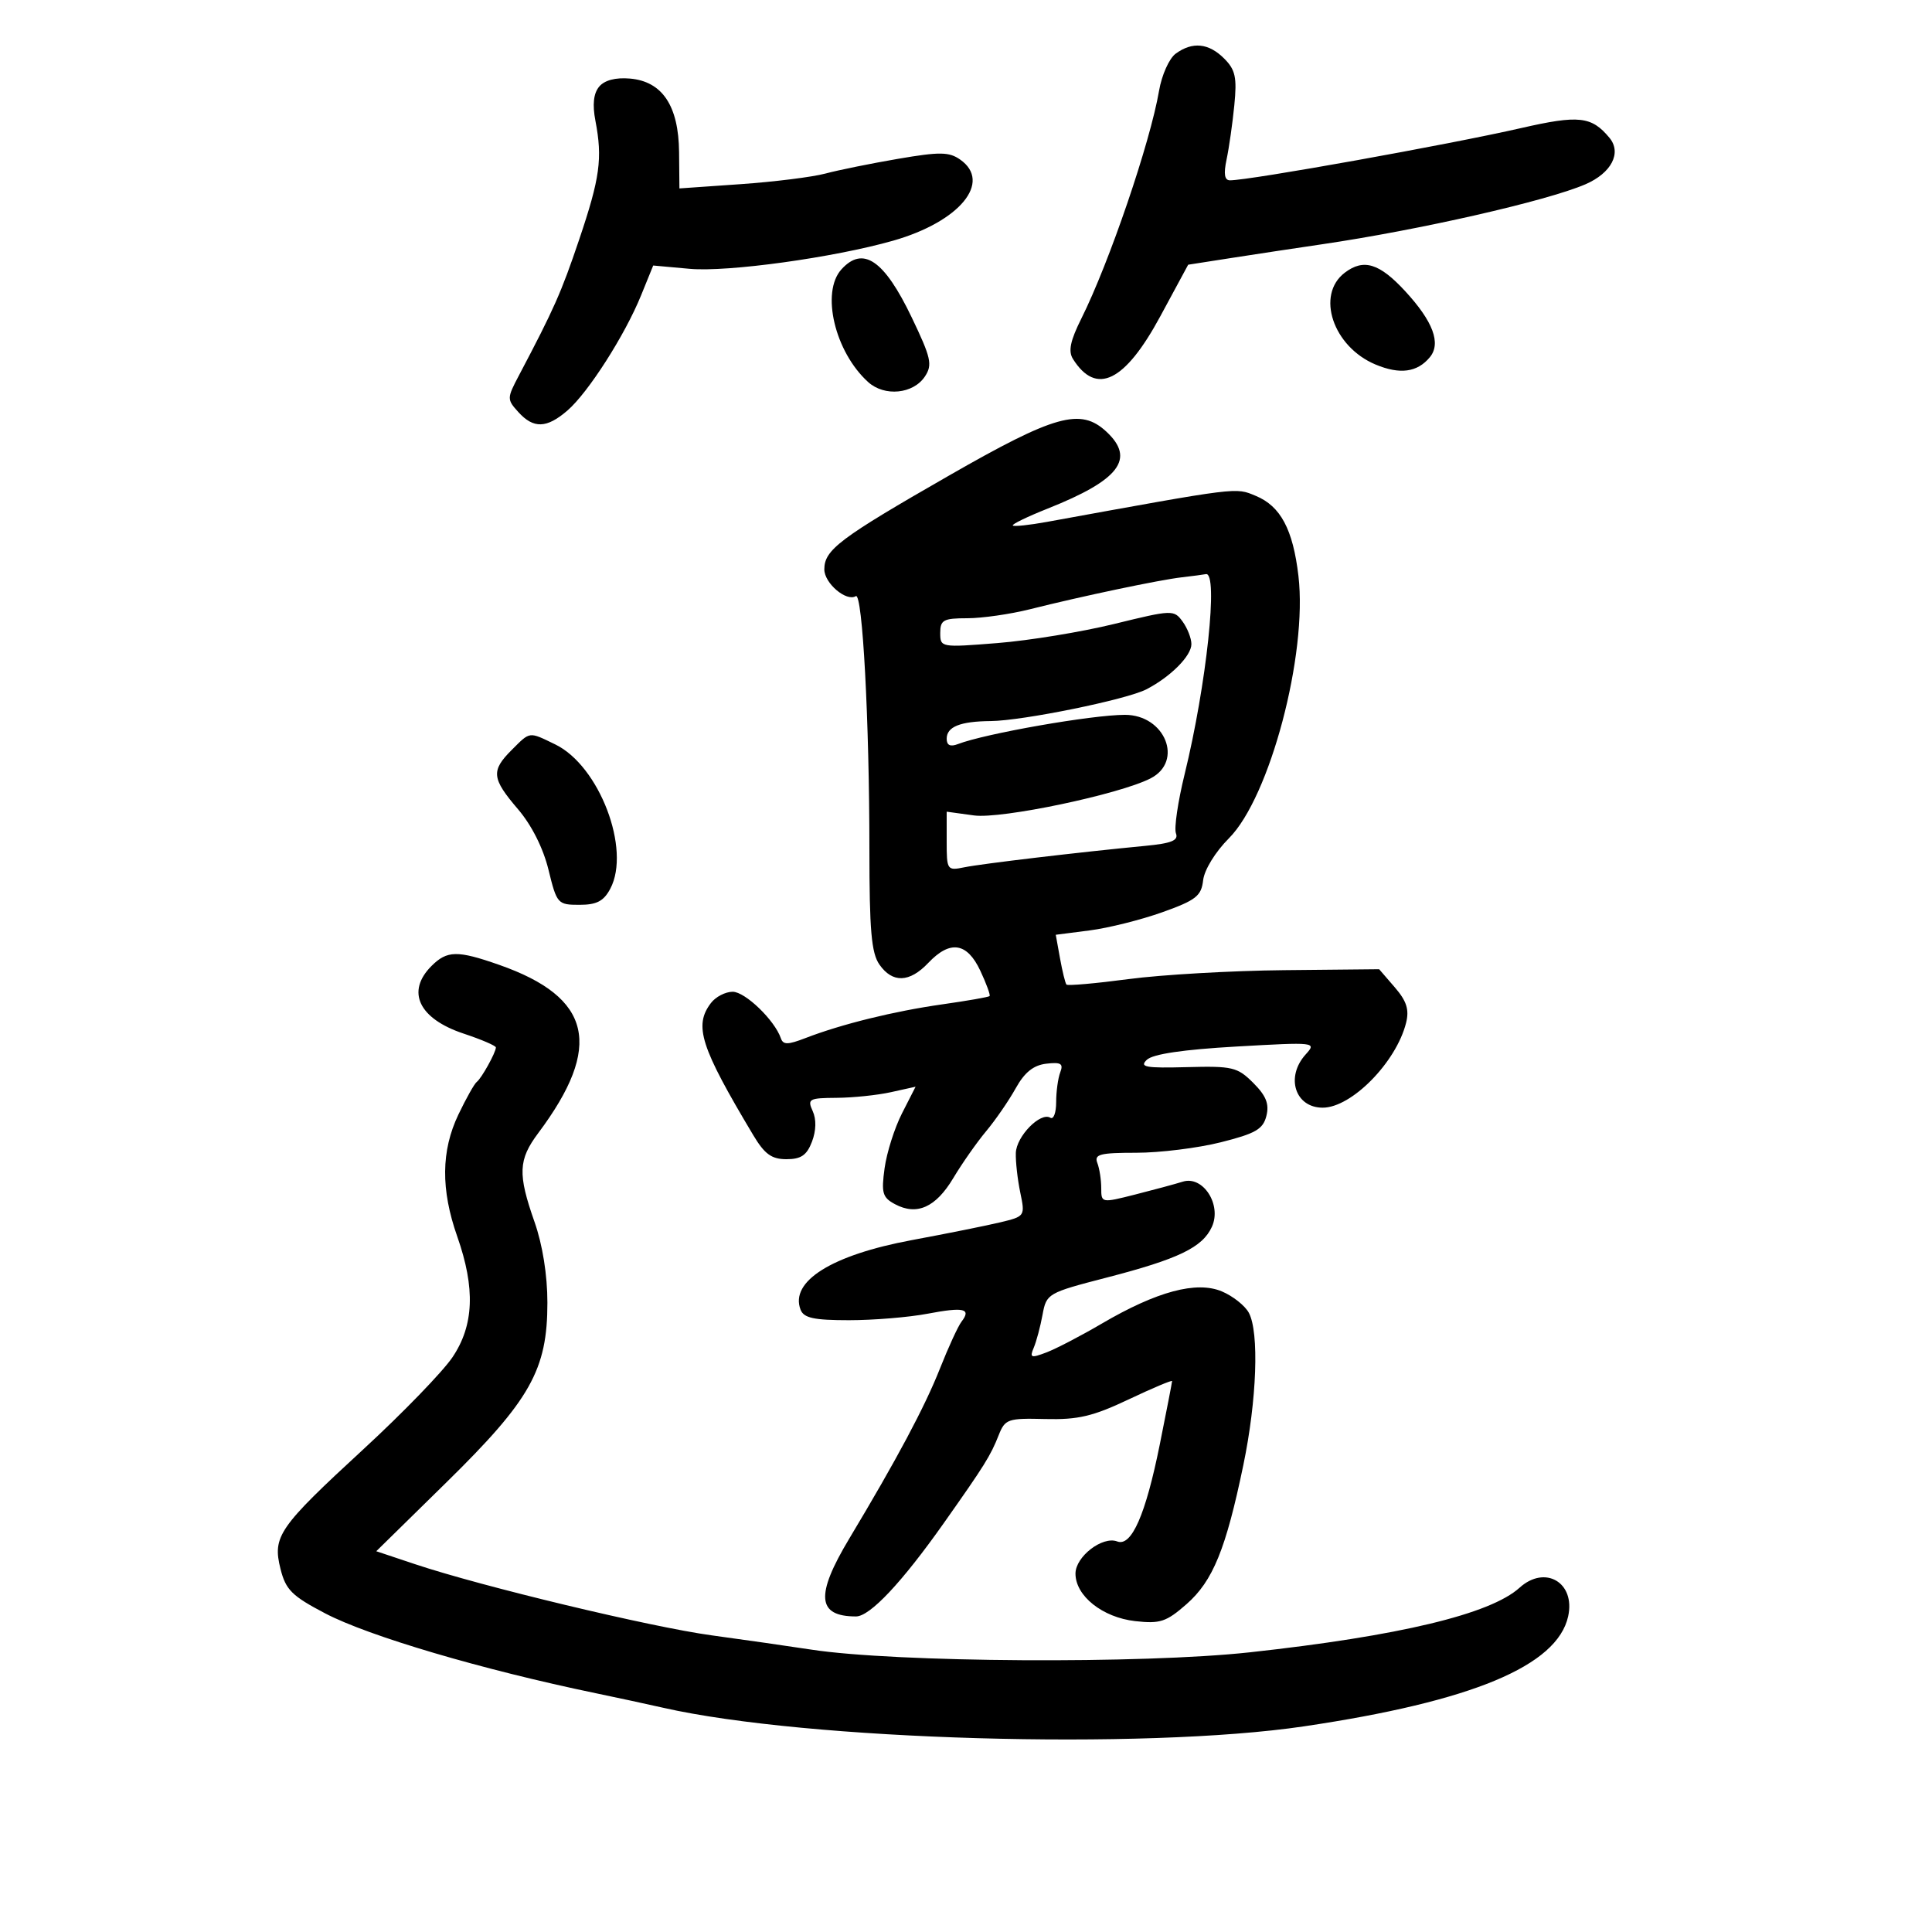 <svg xmlns="http://www.w3.org/2000/svg" width="300" height="300" viewBox="0 0 300 300" version="1.1">
	<path d="M 182.558 8.334 C 181.554 9.068, 180.394 11.655, 179.979 14.084 C 178.604 22.131, 172.237 40.801, 167.923 49.440 C 166.189 52.912, 165.850 54.539, 166.610 55.743 C 170.229 61.480, 174.663 59.311, 180.177 49.104 L 184.500 41.104 191.250 40.052 C 194.963 39.473, 201.262 38.521, 205.250 37.936 C 220.346 35.721, 240.187 31.205, 246.177 28.620 C 250.229 26.872, 251.854 23.733, 249.915 21.397 C 247.139 18.053, 245.171 17.835, 236.214 19.883 C 224.912 22.467, 194.086 28, 190.993 28 C 190.141 28, 189.982 27.019, 190.464 24.750 C 190.844 22.962, 191.385 19.177, 191.665 16.337 C 192.092 12.020, 191.833 10.833, 190.087 9.087 C 187.682 6.682, 185.162 6.430, 182.558 8.334 M 93.035 13.458 C 92.161 14.511, 91.973 16.231, 92.457 18.758 C 93.579 24.617, 93.167 27.624, 89.929 37.211 C 87.145 45.454, 86.038 47.950, 80.575 58.307 C 78.709 61.845, 78.706 62.018, 80.480 63.978 C 82.846 66.593, 84.881 66.531, 88.107 63.749 C 91.327 60.971, 97.029 52.057, 99.546 45.864 L 101.430 41.229 107.104 41.743 C 112.985 42.276, 129.486 39.994, 138.675 37.376 C 149.012 34.431, 154.095 28.282, 149.090 24.776 C 147.371 23.572, 145.920 23.555, 139.453 24.662 C 135.265 25.379, 130.188 26.409, 128.170 26.950 C 126.151 27.491, 120.225 28.231, 115 28.596 L 105.500 29.258 105.447 23.632 C 105.379 16.427, 102.847 12.633, 97.815 12.199 C 95.577 12.006, 93.866 12.457, 93.035 13.458 M 130.655 41.829 C 127.437 45.385, 129.634 54.649, 134.805 59.325 C 137.353 61.629, 141.820 61.186, 143.626 58.450 C 144.821 56.639, 144.580 55.567, 141.565 49.275 C 137.298 40.373, 134.006 38.126, 130.655 41.829 M 208.816 42.344 C 204.286 45.788, 206.985 53.842, 213.595 56.604 C 217.380 58.185, 220.071 57.824, 222.021 55.474 C 223.807 53.323, 222.533 49.910, 218.185 45.200 C 214.188 40.871, 211.737 40.123, 208.816 42.344 M 147.305 73.878 C 130.368 83.590, 128 85.373, 128 88.414 C 128 90.561, 131.426 93.473, 132.889 92.569 C 133.928 91.927, 135 111.922, 135 131.934 C 135 144.454, 135.309 147.996, 136.557 149.777 C 138.592 152.683, 141.228 152.593, 144.145 149.517 C 147.533 145.946, 150.160 146.340, 152.220 150.729 C 153.166 152.744, 153.814 154.519, 153.660 154.673 C 153.506 154.827, 150.206 155.403, 146.328 155.954 C 138.836 157.016, 130.692 159.022, 125.094 161.184 C 122.325 162.254, 121.605 162.259, 121.248 161.213 C 120.295 158.422, 115.711 154, 113.771 154 C 112.643 154, 111.123 154.787, 110.392 155.750 C 107.714 159.278, 108.755 162.532, 116.956 176.250 C 118.730 179.218, 119.808 180, 122.124 180 C 124.388 180, 125.283 179.385, 126.084 177.278 C 126.737 175.561, 126.778 173.808, 126.195 172.528 C 125.340 170.652, 125.616 170.498, 129.885 170.471 C 132.423 170.456, 136.226 170.061, 138.335 169.594 L 142.171 168.745 140.067 172.870 C 138.909 175.138, 137.691 178.975, 137.359 181.396 C 136.831 185.248, 137.033 185.947, 138.971 186.984 C 142.366 188.801, 145.304 187.487, 148.025 182.934 C 149.386 180.657, 151.684 177.378, 153.132 175.647 C 154.580 173.916, 156.640 170.925, 157.711 169 C 159.094 166.513, 160.470 165.405, 162.466 165.170 C 164.740 164.903, 165.154 165.157, 164.638 166.502 C 164.287 167.416, 164 169.503, 164 171.141 C 164 172.778, 163.597 173.869, 163.104 173.564 C 161.572 172.617, 157.819 176.441, 157.737 179.034 C 157.695 180.390, 158.006 183.158, 158.429 185.185 C 159.190 188.830, 159.156 188.880, 155.349 189.796 C 153.232 190.305, 147.045 191.549, 141.601 192.561 C 129.167 194.872, 122.620 198.962, 124.309 203.364 C 124.807 204.660, 126.371 205, 131.832 205 C 135.624 205, 141.111 204.548, 144.025 203.995 C 149.688 202.921, 150.866 203.196, 149.306 205.226 C 148.768 205.927, 147.261 209.200, 145.958 212.500 C 143.606 218.456, 139.275 226.577, 131.861 238.937 C 126.584 247.735, 126.871 251, 132.921 251 C 135.085 251, 140.041 245.731, 146.558 236.500 C 152.893 227.527, 153.806 226.065, 155.079 222.846 C 156.067 220.347, 156.489 220.201, 162.314 220.346 C 167.396 220.473, 169.704 219.930, 175.250 217.303 C 178.963 215.544, 182 214.263, 182 214.456 C 182 214.649, 181.144 219.063, 180.097 224.265 C 177.897 235.203, 175.704 240.207, 173.484 239.356 C 171.196 238.477, 167 241.708, 167 244.349 C 167 247.816, 171.198 251.155, 176.276 251.728 C 180.145 252.164, 181.108 251.844, 184.254 249.082 C 188.336 245.498, 190.353 240.558, 193.064 227.500 C 195.163 217.397, 195.544 206.884, 193.921 203.853 C 193.328 202.744, 191.442 201.249, 189.731 200.529 C 185.789 198.872, 179.625 200.525, 171.087 205.528 C 167.863 207.418, 163.998 209.430, 162.498 210.001 C 160.080 210.920, 159.856 210.837, 160.521 209.269 C 160.933 208.296, 161.547 205.993, 161.885 204.150 C 162.489 200.863, 162.673 200.756, 171.828 198.386 C 183.017 195.489, 186.724 193.700, 188.185 190.493 C 189.745 187.069, 186.802 182.508, 183.665 183.487 C 182.474 183.859, 179.137 184.760, 176.250 185.491 C 171.040 186.810, 171 186.802, 171 184.492 C 171 183.211, 170.727 181.452, 170.393 180.582 C 169.877 179.237, 170.783 179, 176.437 179 C 180.096 179, 185.999 178.269, 189.557 177.375 C 194.959 176.018, 196.127 175.344, 196.644 173.280 C 197.111 171.423, 196.605 170.151, 194.608 168.155 C 192.150 165.698, 191.381 165.515, 184.307 165.704 C 177.868 165.876, 176.887 165.696, 178.082 164.562 C 179.018 163.672, 183.745 162.974, 191.998 162.505 C 204.305 161.806, 204.469 161.824, 202.748 163.726 C 199.574 167.233, 201.096 172, 205.388 172 C 209.874 172, 216.821 164.925, 218.340 158.810 C 218.846 156.772, 218.420 155.440, 216.580 153.310 L 214.152 150.500 199.380 150.647 C 191.255 150.728, 180.406 151.351, 175.270 152.030 C 170.135 152.710, 165.783 153.094, 165.599 152.883 C 165.416 152.672, 164.967 150.847, 164.602 148.826 L 163.938 145.152 169.219 144.472 C 172.124 144.098, 177.200 142.826, 180.500 141.646 C 185.720 139.779, 186.542 139.133, 186.824 136.676 C 187.008 135.064, 188.723 132.274, 190.824 130.171 C 197.178 123.808, 203.055 101.630, 201.620 89.427 C 200.771 82.199, 198.849 78.594, 194.994 76.998 C 191.798 75.674, 192.661 75.566, 162.554 81.042 C 159.834 81.537, 157.455 81.788, 157.268 81.601 C 157.081 81.414, 159.532 80.226, 162.714 78.960 C 173.822 74.542, 176.333 71.251, 171.811 67.039 C 167.792 63.294, 163.838 64.398, 147.305 73.878 M 183.500 89.645 C 180.031 90.044, 168.010 92.573, 159.934 94.602 C 156.873 95.371, 152.486 96, 150.184 96 C 146.494 96, 146 96.270, 146 98.282 C 146 100.542, 146.091 100.558, 154.916 99.852 C 159.820 99.461, 167.977 98.124, 173.042 96.881 C 182.024 94.679, 182.285 94.669, 183.626 96.503 C 184.381 97.536, 185 99.118, 185 100.017 C 185 101.849, 181.771 105.092, 178.009 107.039 C 174.925 108.635, 158.799 111.922, 153.832 111.967 C 149.086 112.010, 147 112.849, 147 114.714 C 147 115.733, 147.561 115.998, 148.750 115.539 C 152.987 113.906, 169.583 111, 174.677 111 C 180.915 111, 183.826 118.217, 178.656 120.868 C 173.810 123.353, 155.481 127.200, 151.250 126.621 L 147 126.038 147 130.636 C 147 135.121, 147.067 135.219, 149.750 134.671 C 152.476 134.115, 167.577 132.326, 177.826 131.346 C 181.918 130.955, 183.024 130.504, 182.600 129.401 C 182.297 128.611, 182.902 124.485, 183.945 120.232 C 187.352 106.336, 189.221 88.756, 187.250 89.150 C 186.838 89.232, 185.150 89.455, 183.500 89.645 M 79.455 116.455 C 76.222 119.687, 76.348 120.878, 80.423 125.639 C 82.550 128.124, 84.348 131.692, 85.173 135.069 C 86.462 140.345, 86.599 140.500, 89.970 140.500 C 92.652 140.500, 93.742 139.932, 94.766 138 C 98.008 131.885, 93.055 118.904, 86.216 115.591 C 82.074 113.584, 82.362 113.547, 79.455 116.455 M 67 150 C 63.025 153.975, 65.026 158.184, 71.990 160.497 C 74.746 161.412, 77 162.379, 77 162.646 C 77 163.422, 74.766 167.451, 74.031 168 C 73.663 168.275, 72.381 170.555, 71.181 173.066 C 68.493 178.693, 68.435 184.709, 71 192 C 73.831 200.049, 73.601 205.810, 70.250 210.767 C 68.737 213.005, 62.554 219.392, 56.509 224.962 C 43.236 237.189, 42.287 238.558, 43.558 243.628 C 44.370 246.868, 45.327 247.819, 50.500 250.528 C 57.257 254.066, 74.861 259.260, 92.500 262.920 C 95.800 263.605, 100.525 264.624, 103 265.185 C 125.291 270.239, 177.619 271.752, 202.500 268.063 C 228.564 264.199, 241.813 258.680, 243.503 250.984 C 244.656 245.735, 239.924 242.948, 235.956 246.540 C 231.420 250.645, 217.267 254.034, 194.057 256.572 C 177.412 258.392, 139.107 258.157, 126 256.154 C 122.425 255.608, 115.450 254.609, 110.500 253.934 C 101.086 252.650, 74.822 246.350, 64.463 242.890 L 58.427 240.874 69.315 230.187 C 82.372 217.372, 85 212.696, 85 202.279 C 85 197.994, 84.251 193.301, 83 189.740 C 80.383 182.295, 80.476 180.089, 83.578 175.944 C 93.681 162.443, 91.919 154.868, 77.500 149.817 C 71.023 147.548, 69.424 147.576, 67 150" stroke="none" fill="black" fill-rule="evenodd"/>
</svg>